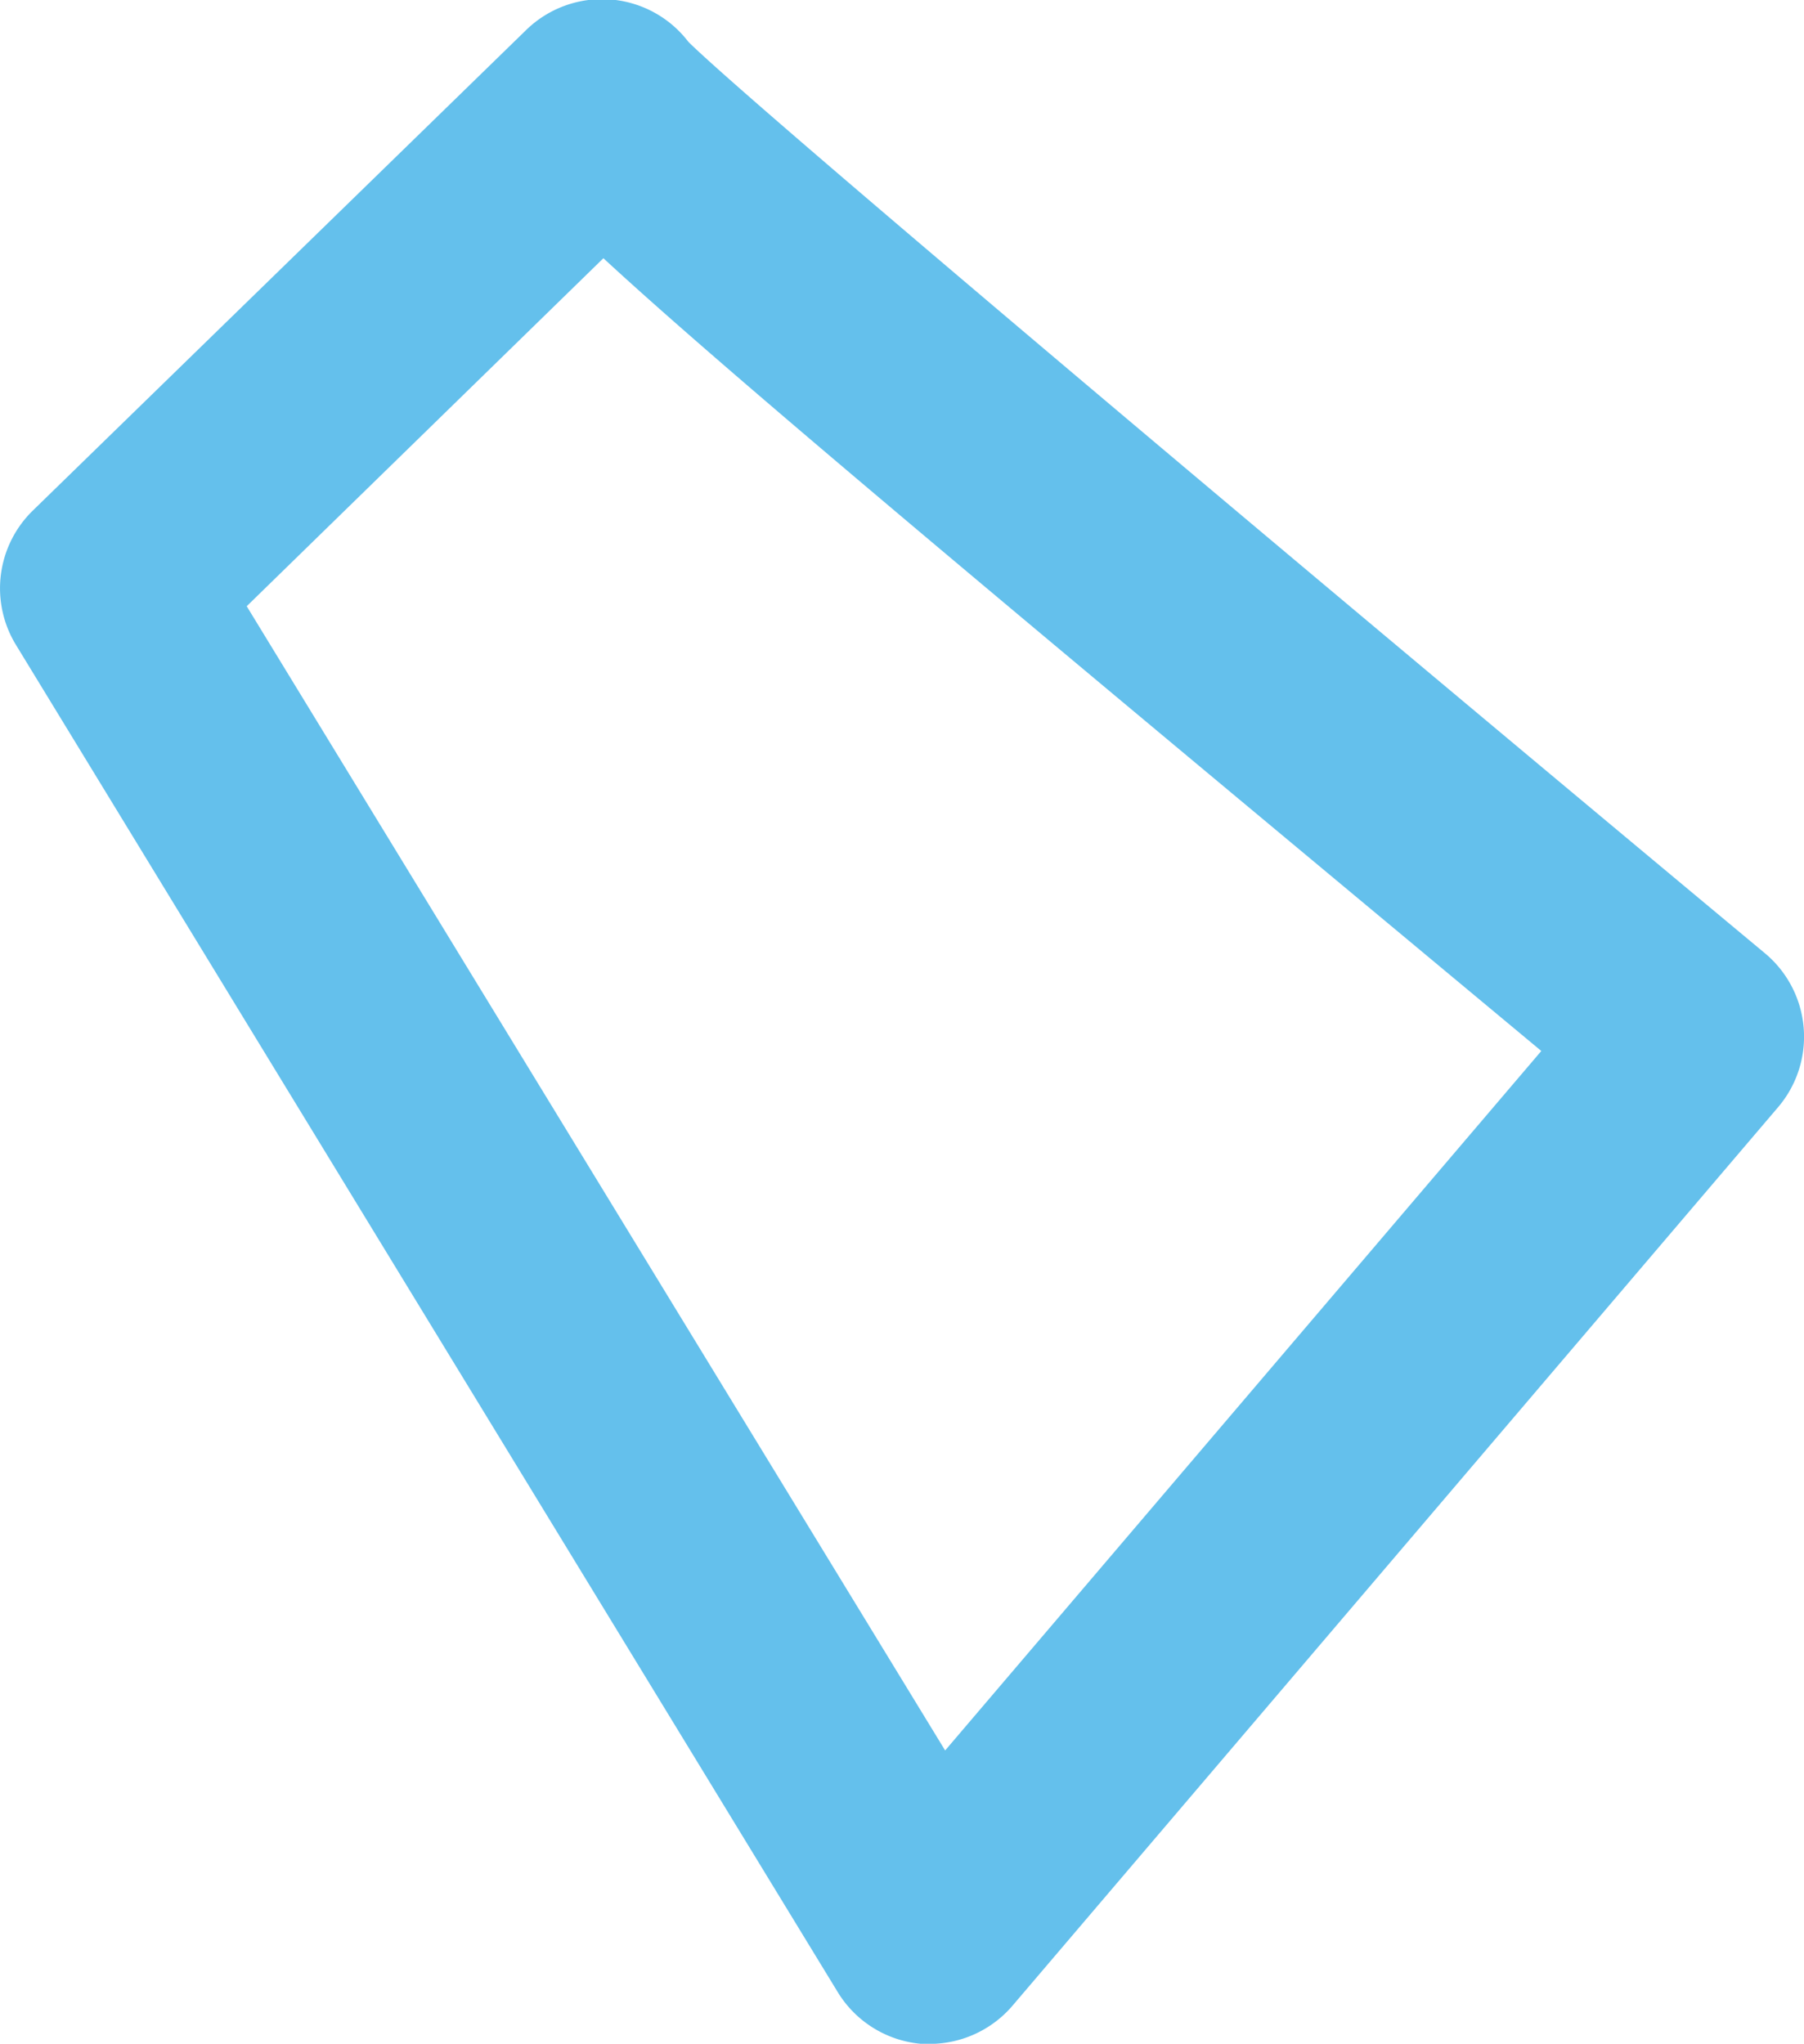 <svg xmlns="http://www.w3.org/2000/svg" width="15.472" height="17.531" viewBox="0 0 15.472 17.531">
  <path id="XMLID_8_" d="M20.382,24.2l-.074,0a.933.933,0,0,1-.722-.444L12.538,12.2a.931.931,0,0,1,.145-1.153l4.229-4.12a.932.932,0,0,1,1.393.1c.6.594,5.942,5.077,9.232,7.817a.932.932,0,0,1,.114,1.321l-6.56,7.7A.936.936,0,0,1,20.382,24.2ZM14.517,11.868l5.99,9.815,5.113-6c-4.746-3.951-6.987-5.823-8.044-6.8Z" transform="translate(-12.401 -6.668)" fill="#64c0ec"/>
</svg>
